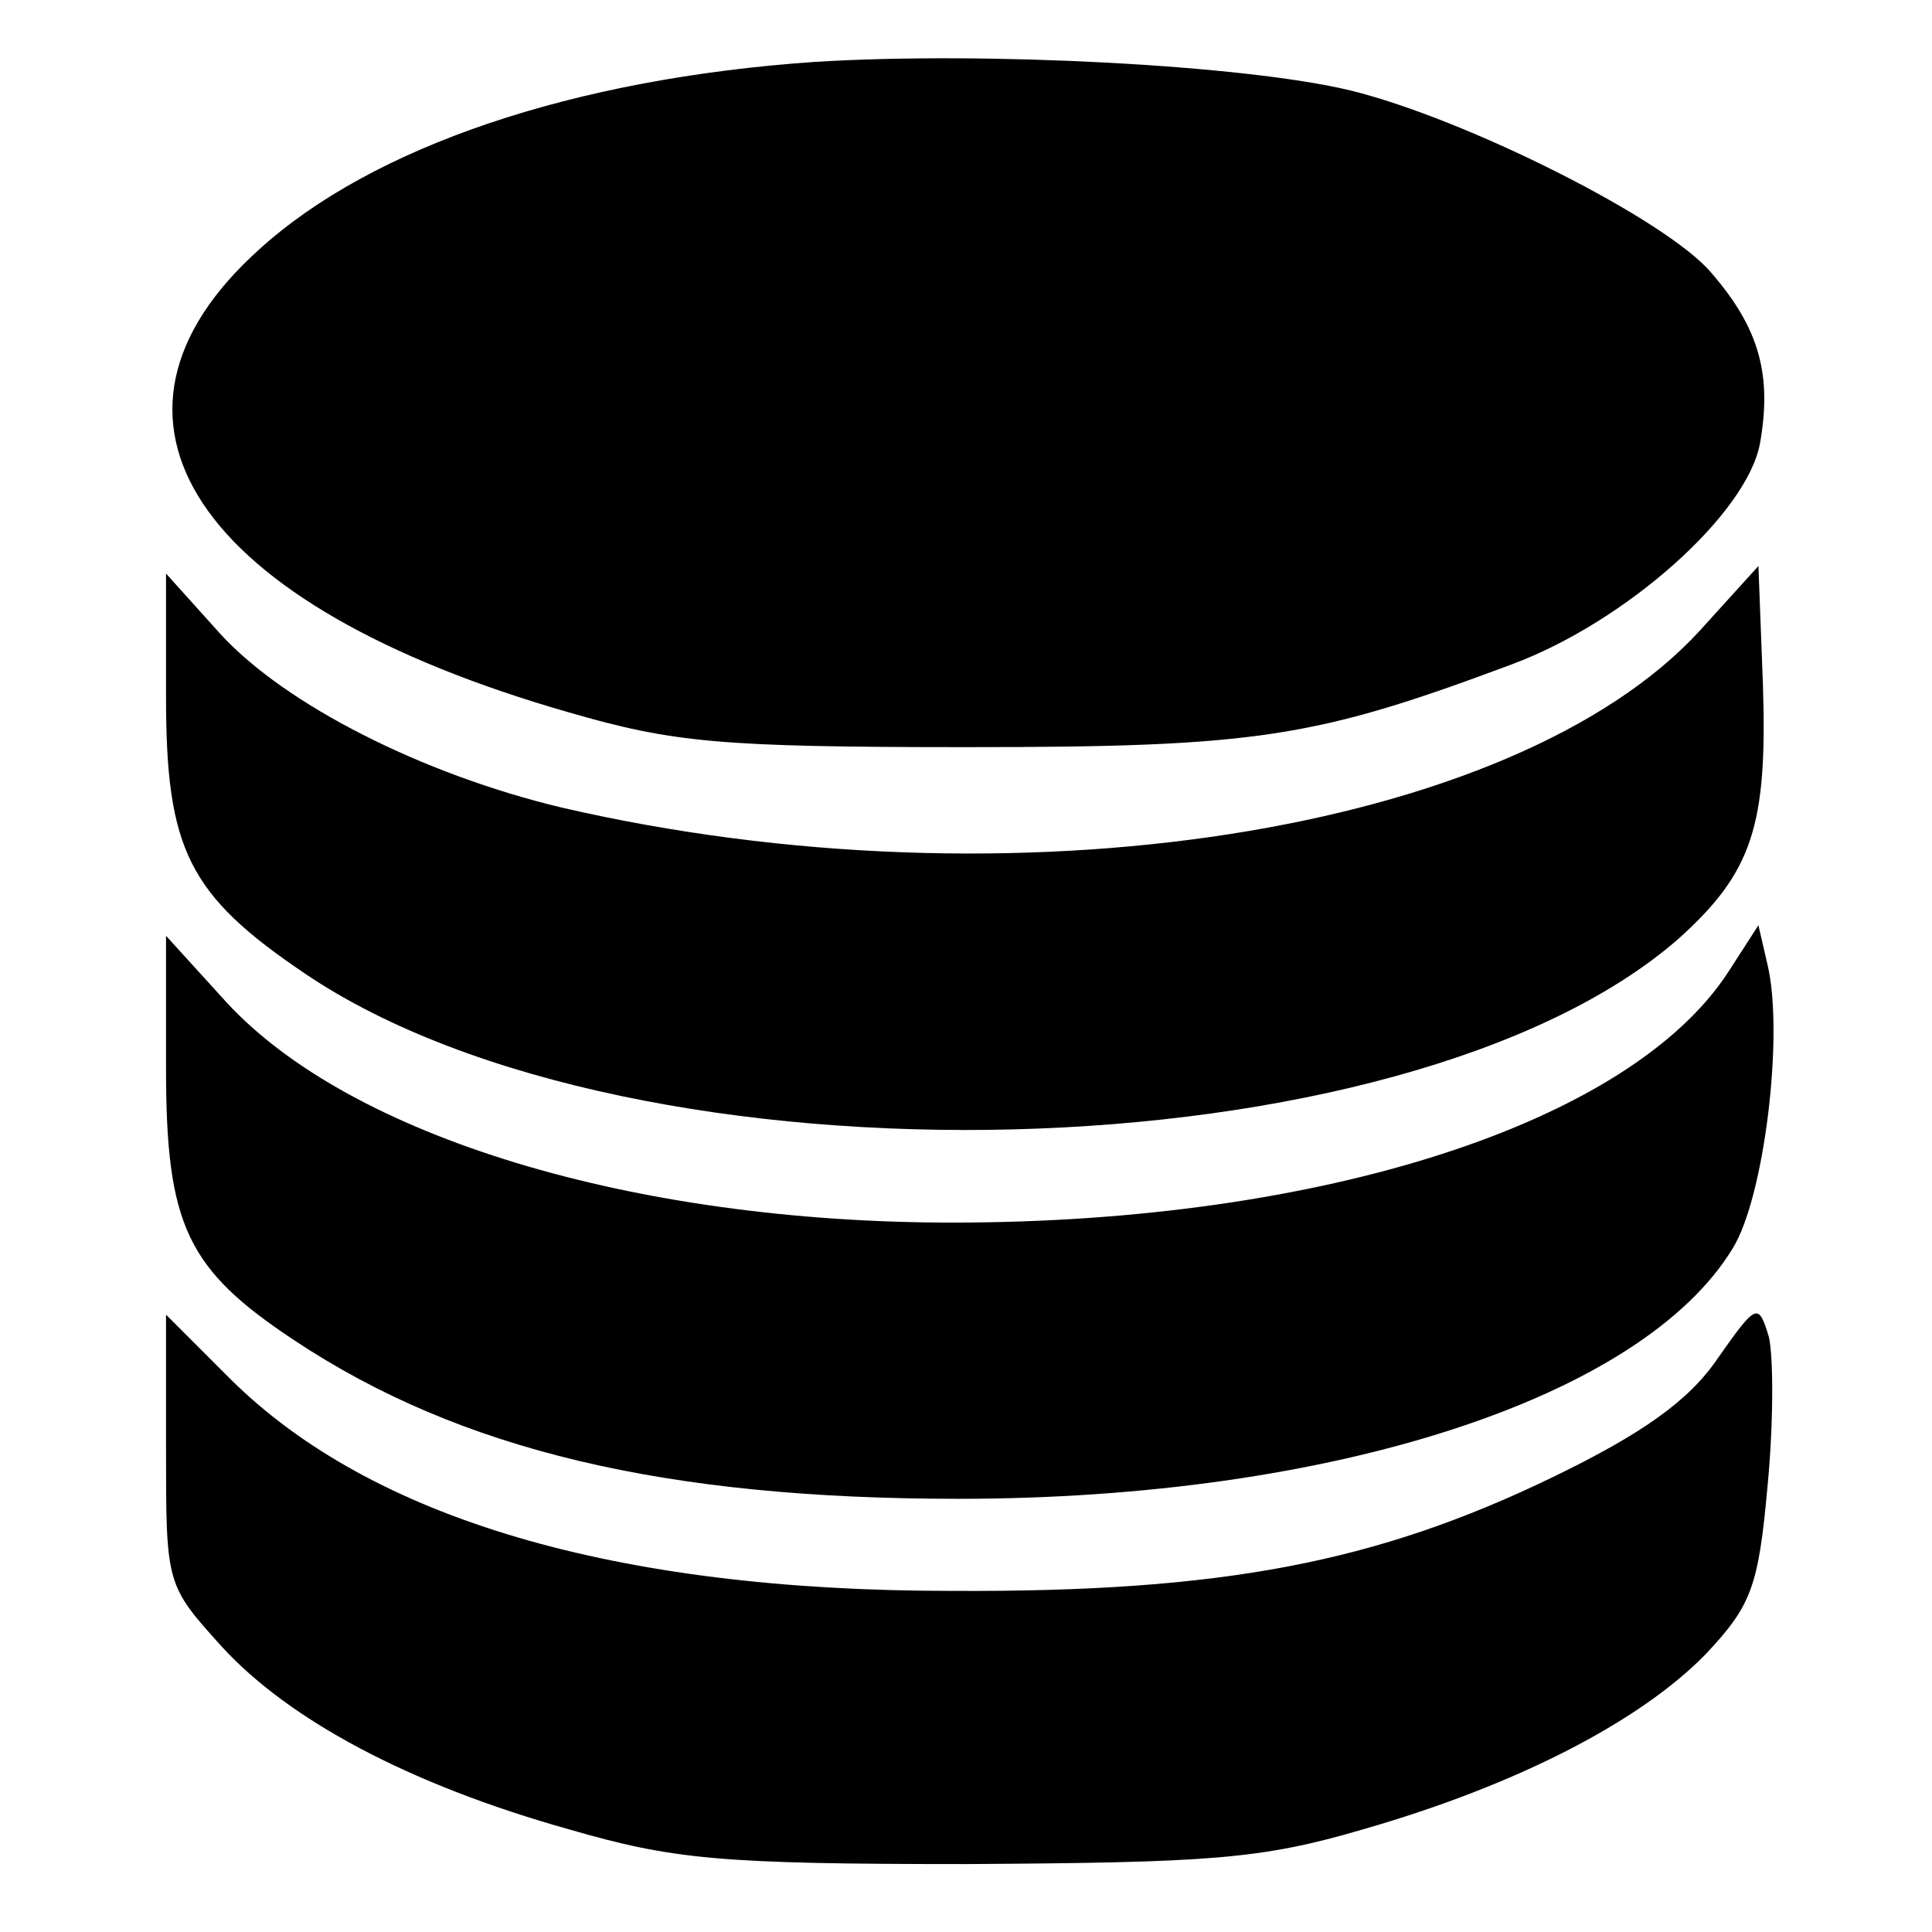 <?xml version="1.0" standalone="no"?>
<!DOCTYPE svg PUBLIC "-//W3C//DTD SVG 20010904//EN"
 "http://www.w3.org/TR/2001/REC-SVG-20010904/DTD/svg10.dtd">
<svg version="1.0" xmlns="http://www.w3.org/2000/svg"
 width="128pt" height="128pt" viewBox="0 0 128 128"
 preserveAspectRatio="xMidYMid meet">

<g transform="translate(0,128) scale(0.1,-0.1)"
fill="#000000" stroke="none">
<path d="M540 1239 c-160 -11 -293 -56 -368 -124 -125 -112 -43 -236 205 -307
69 -20 100 -23 263 -23 193 0 231 6 362 55 75 28 155 99 164 146 8 45 0 76
-32 113 -29 35 -162 102 -239 121 -70 17 -243 26 -355 19z"/>
<path d="M1126 862 c-123 -134 -456 -186 -754 -117 -92 22 -183 68 -226 115
l-36 40 0 -82 c0 -101 15 -131 92 -183 219 -148 729 -135 910 23 49 44 59 75
56 168 l-3 79 -39 -43z"/>
<path d="M1145 636 c-65 -100 -269 -166 -514 -166 -212 0 -399 57 -481 146
l-40 44 0 -88 c0 -104 14 -133 85 -180 110 -73 246 -105 440 -105 248 0 453
67 513 166 21 34 34 142 23 188 l-6 26 -20 -31z"/>
<path d="M1138 380 c-19 -28 -50 -50 -110 -79 -116 -56 -218 -76 -398 -75
-223 0 -384 48 -477 140 l-43 43 0 -89 c0 -90 0 -90 37 -131 44 -48 123 -91
230 -121 69 -20 100 -23 263 -23 161 1 195 3 263 23 101 29 183 71 227 116 30
32 35 44 41 111 4 41 4 85 1 99 -7 23 -8 23 -34 -14z"/>
</g>
</svg>
